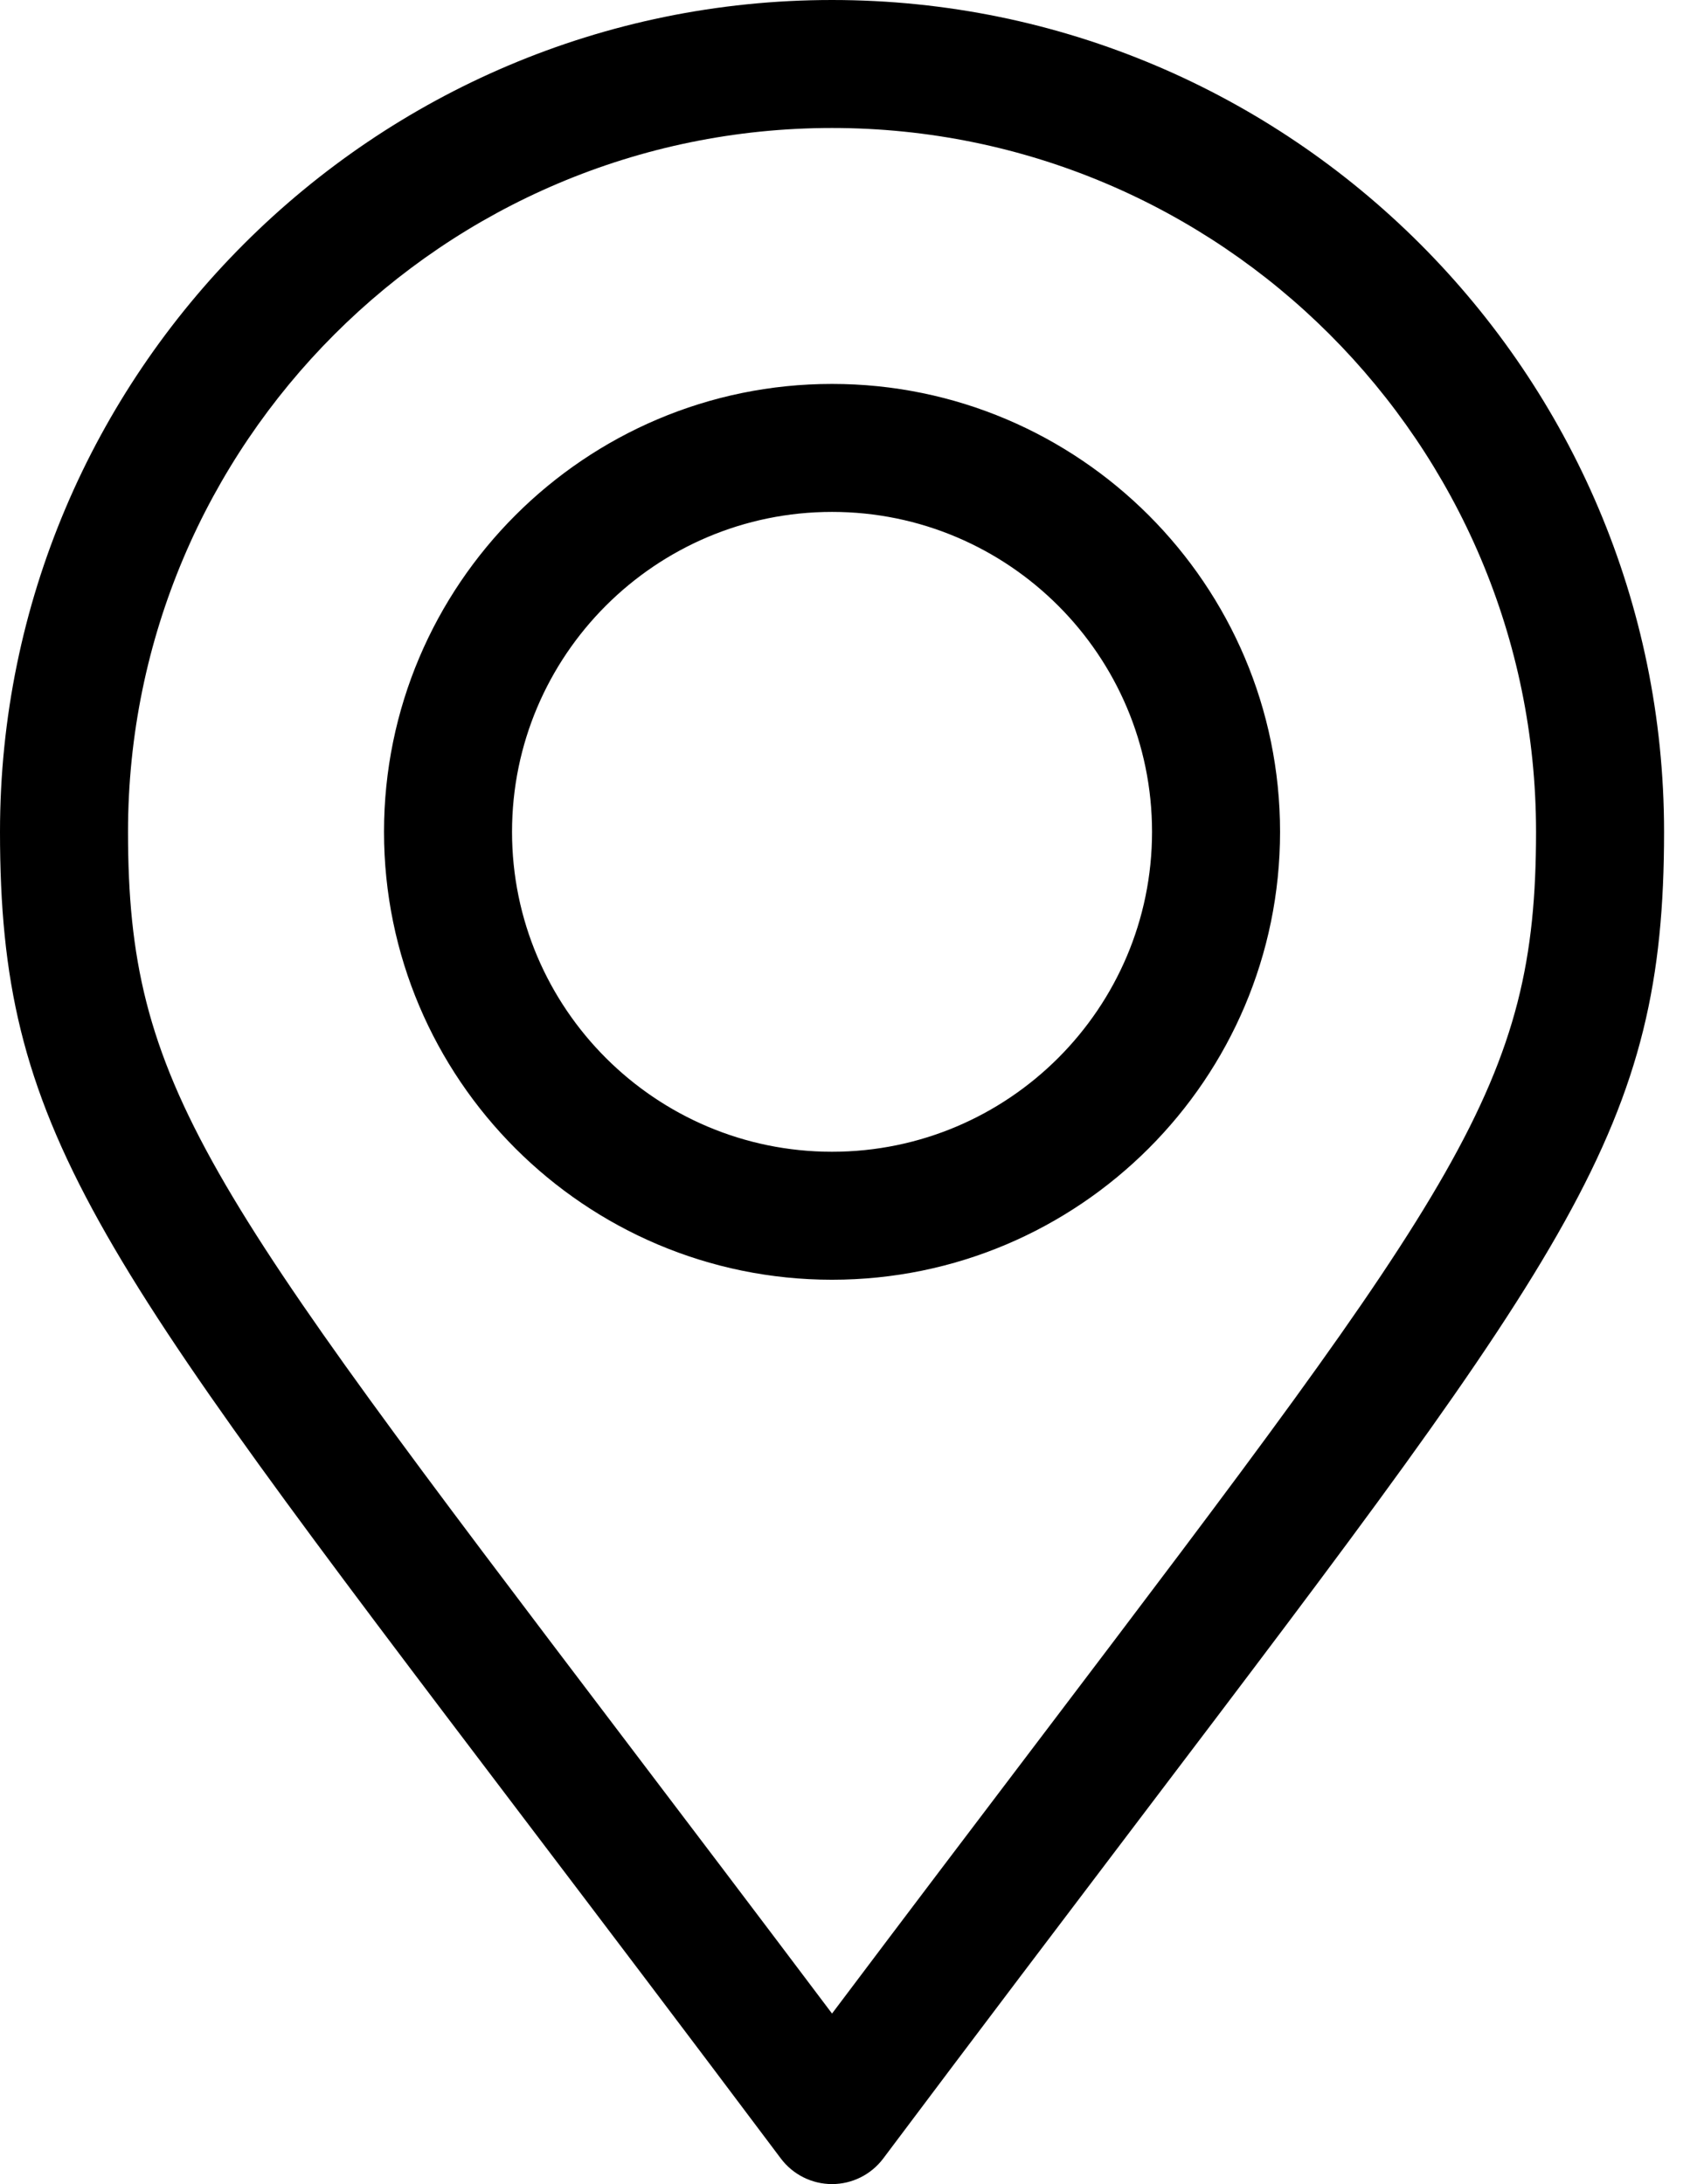 <svg viewBox="0 0 39 50" version="1.1" xmlns="http://www.w3.org/2000/svg" xmlns:xlink="http://www.w3.org/1999/xlink">
    <path d="M19.043,0 C29.543,0 38.086,8.543 38.086,19.043 C38.086,25.81 36.019,28.536 26.086,41.637 C24.374,43.896 22.433,46.456 20.215,49.414 C19.938,49.783 19.504,50 19.043,50 C18.582,50 18.148,49.783 17.871,49.414 C15.64,46.44 13.691,43.87 11.971,41.603 C2.062,28.54 0,25.821 0,19.043 C0,8.543 8.543,0 19.043,0 Z M19.043,2.93 C10.158,2.93 2.93,10.158 2.93,19.043 C2.93,24.836 4.666,27.126 14.305,39.832 C15.719,41.696 17.289,43.765 19.043,46.096 C20.785,43.78 22.345,41.722 23.752,39.867 C33.415,27.121 35.156,24.825 35.156,19.043 C35.156,10.158 27.928,2.93 19.043,2.93 Z M19.043,8.789 C24.697,8.789 29.297,13.389 29.297,19.043 C29.297,24.697 24.697,29.297 19.043,29.297 C13.389,29.297 8.789,24.697 8.789,19.043 C8.789,13.389 13.389,8.789 19.043,8.789 Z M19.043,11.719 C15.004,11.719 11.719,15.004 11.719,19.043 C11.719,23.082 15.004,26.367 19.043,26.367 C23.082,26.367 26.367,23.082 26.367,19.043 C26.367,15.004 23.082,11.719 19.043,11.719 Z"></path>
</svg>